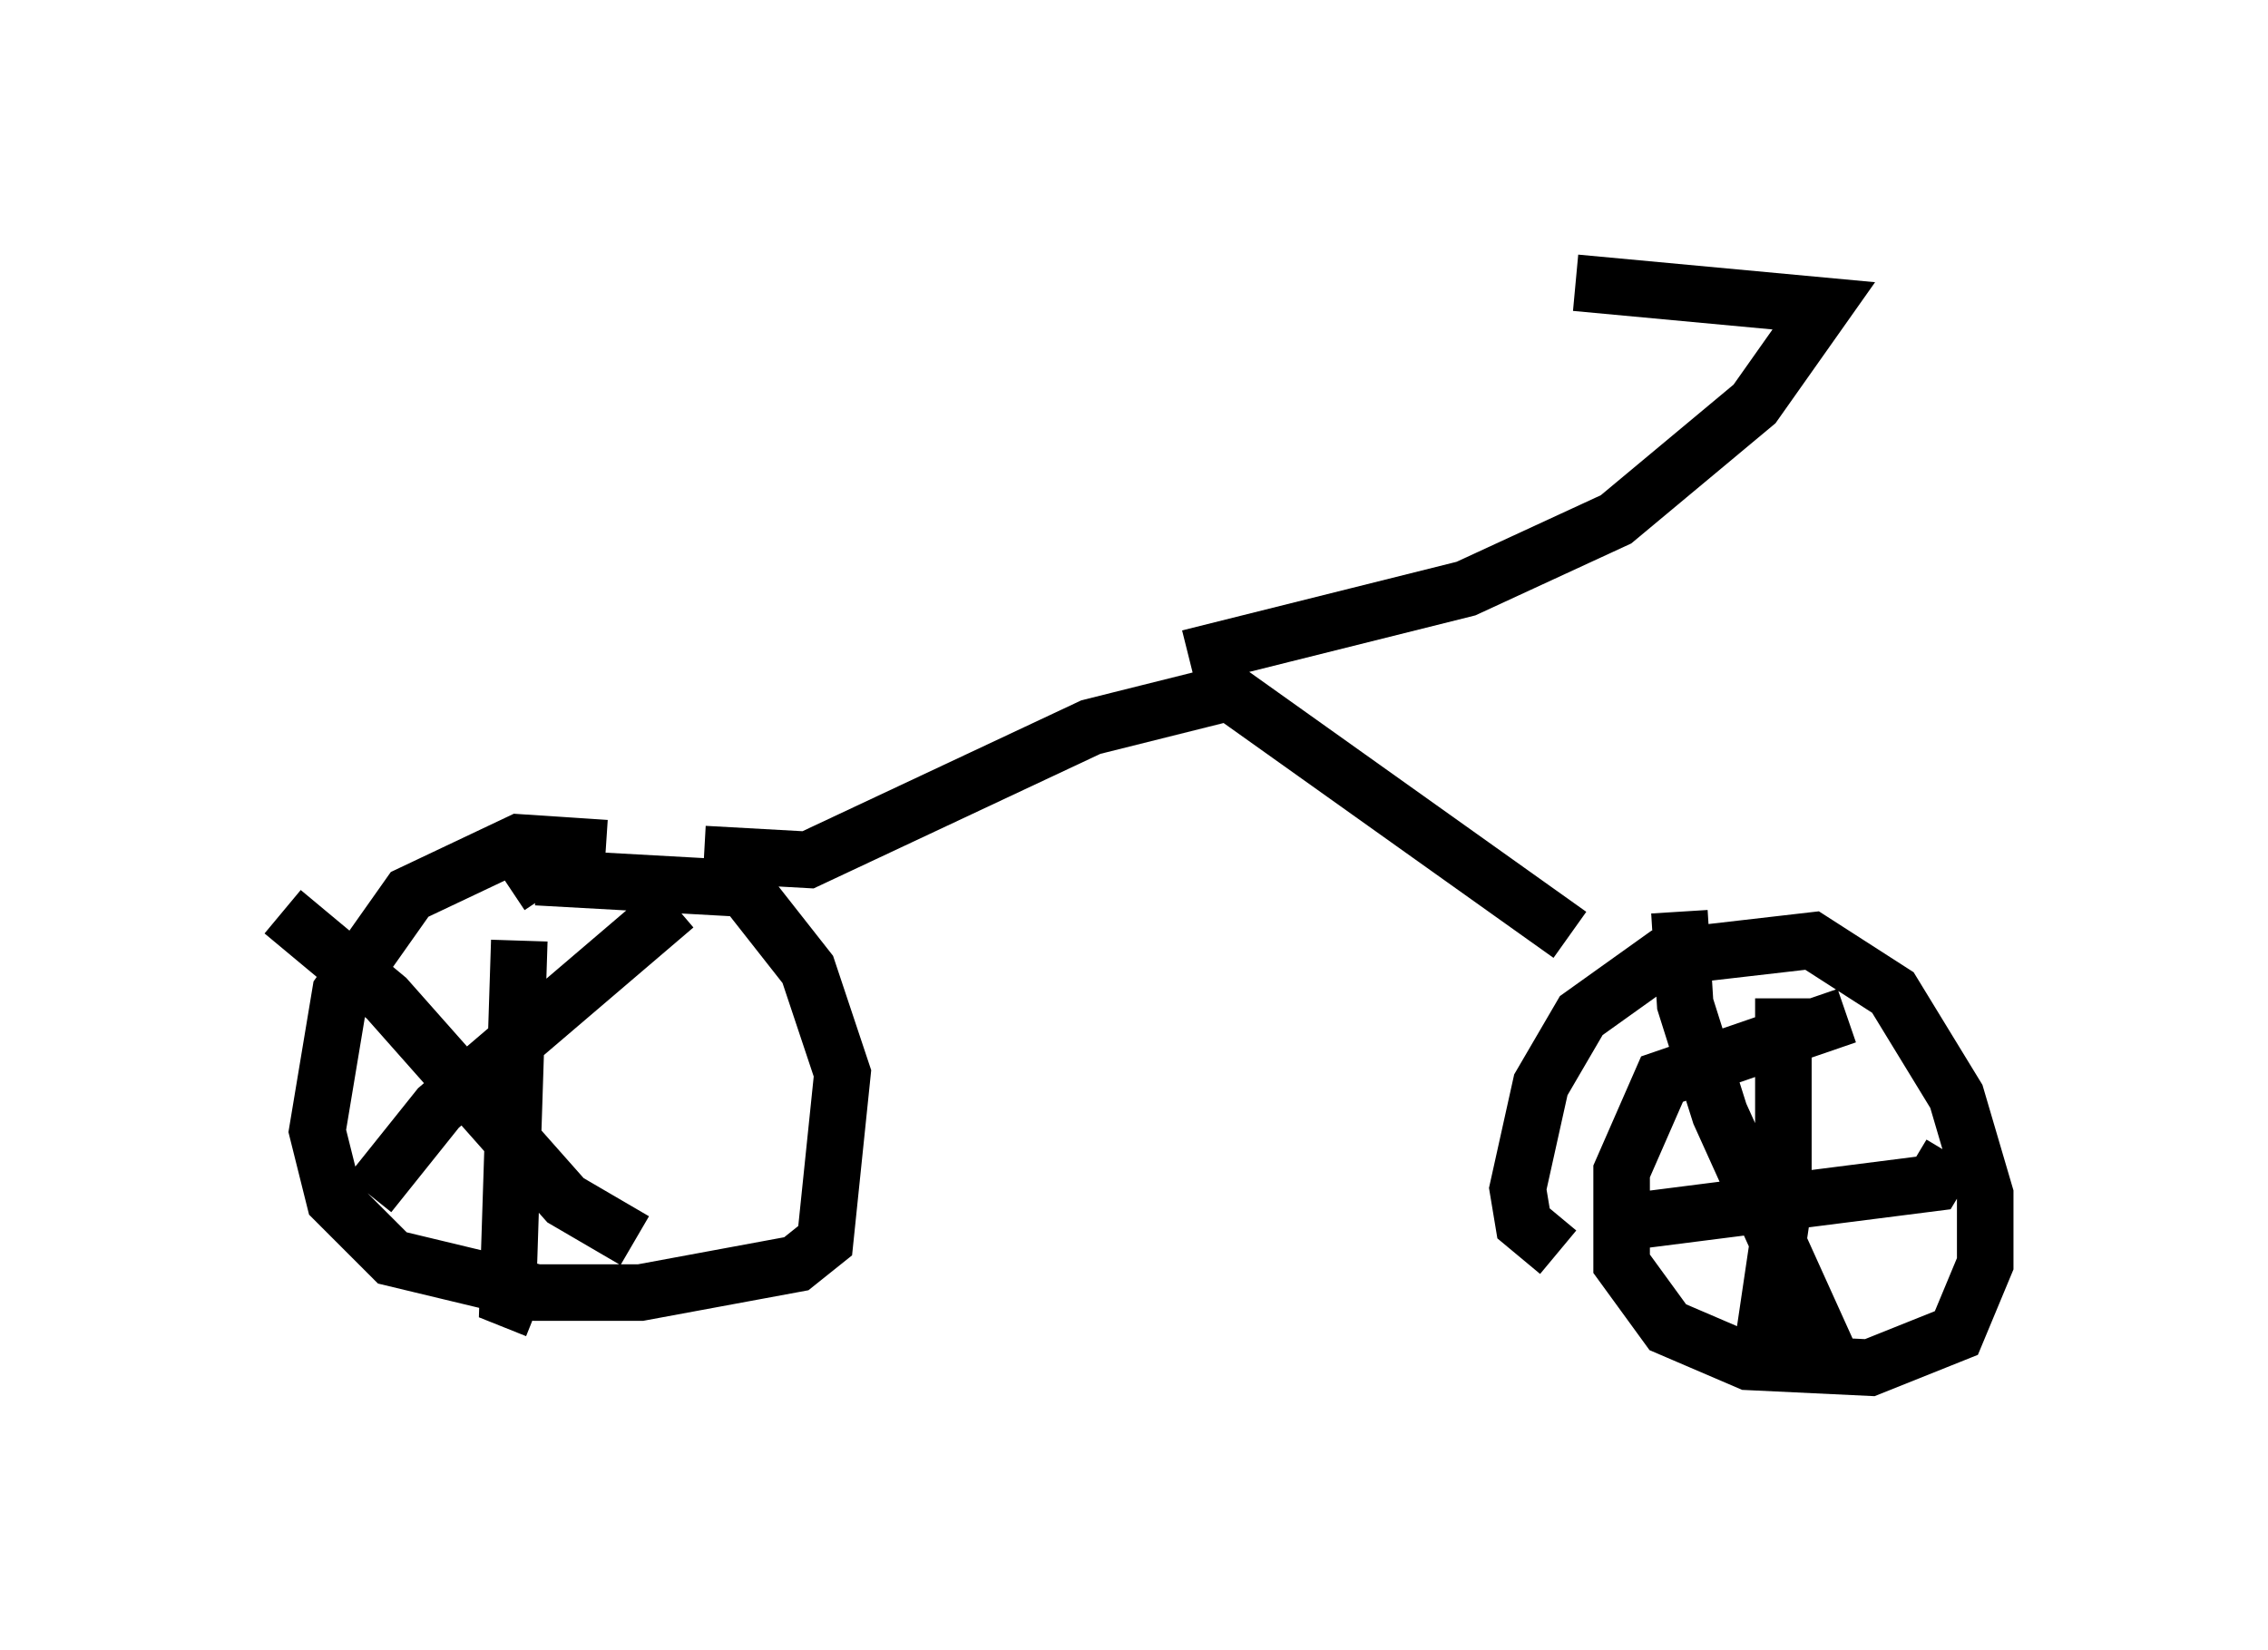 <?xml version="1.0" encoding="utf-8" ?>
<svg baseProfile="full" height="29.192" version="1.1" width="40.115" xmlns="http://www.w3.org/2000/svg" xmlns:ev="http://www.w3.org/2001/xml-events" xmlns:xlink="http://www.w3.org/1999/xlink"><defs /><rect fill="white" height="29.192" width="40.115" x="0" y="0" /><path d="M11.635, 15.617 m-0.919, -0.613 l-1.531, -0.102 -1.94, 0.919 l-1.225, 1.735 -0.408, 2.45 l0.306, 1.225 1.021, 1.021 l2.552, 0.613 1.838, 0.0 l2.756, -0.51 0.51, -0.408 l0.306, -2.96 -0.613, -1.838 l-1.123, -1.429 -3.675, -0.204 l0.204, 0.306 m2.246, 0.204 l-4.185, 3.573 -1.225, 1.531 m-1.531, -5.002 l1.838, 1.531 3.165, 3.573 l1.225, 0.715 m-2.042, -5.308 l-0.204, 6.329 0.51, 0.204 m23.173, -5.206 l-3.267, 1.123 -0.715, 1.633 l0.0, 1.633 0.817, 1.123 l1.429, 0.613 2.144, 0.102 l1.531, -0.613 0.51, -1.225 l0.0, -1.225 -0.51, -1.735 l-1.123, -1.838 -1.429, -0.919 l-2.654, 0.306 -1.429, 1.021 l-0.715, 1.225 -0.408, 1.838 l0.102, 0.613 0.613, 0.51 m2.144, -6.023 l0.102, 1.633 0.613, 1.94 l1.94, 4.288 m-3.777, -2.348 l5.615, -0.715 0.306, -0.51 m-2.96, -2.756 l0.0, 3.675 -0.408, 2.756 m-18.681, -8.983 l1.838, 0.102 5.002, -2.348 l2.45, -0.613 6.023, 4.288 m-6.738, -4.9 l4.9, -1.225 2.654, -1.225 l2.45, -2.042 1.225, -1.735 l-4.39, -0.408 " fill="none" stroke="black" stroke-width="1" /></svg>